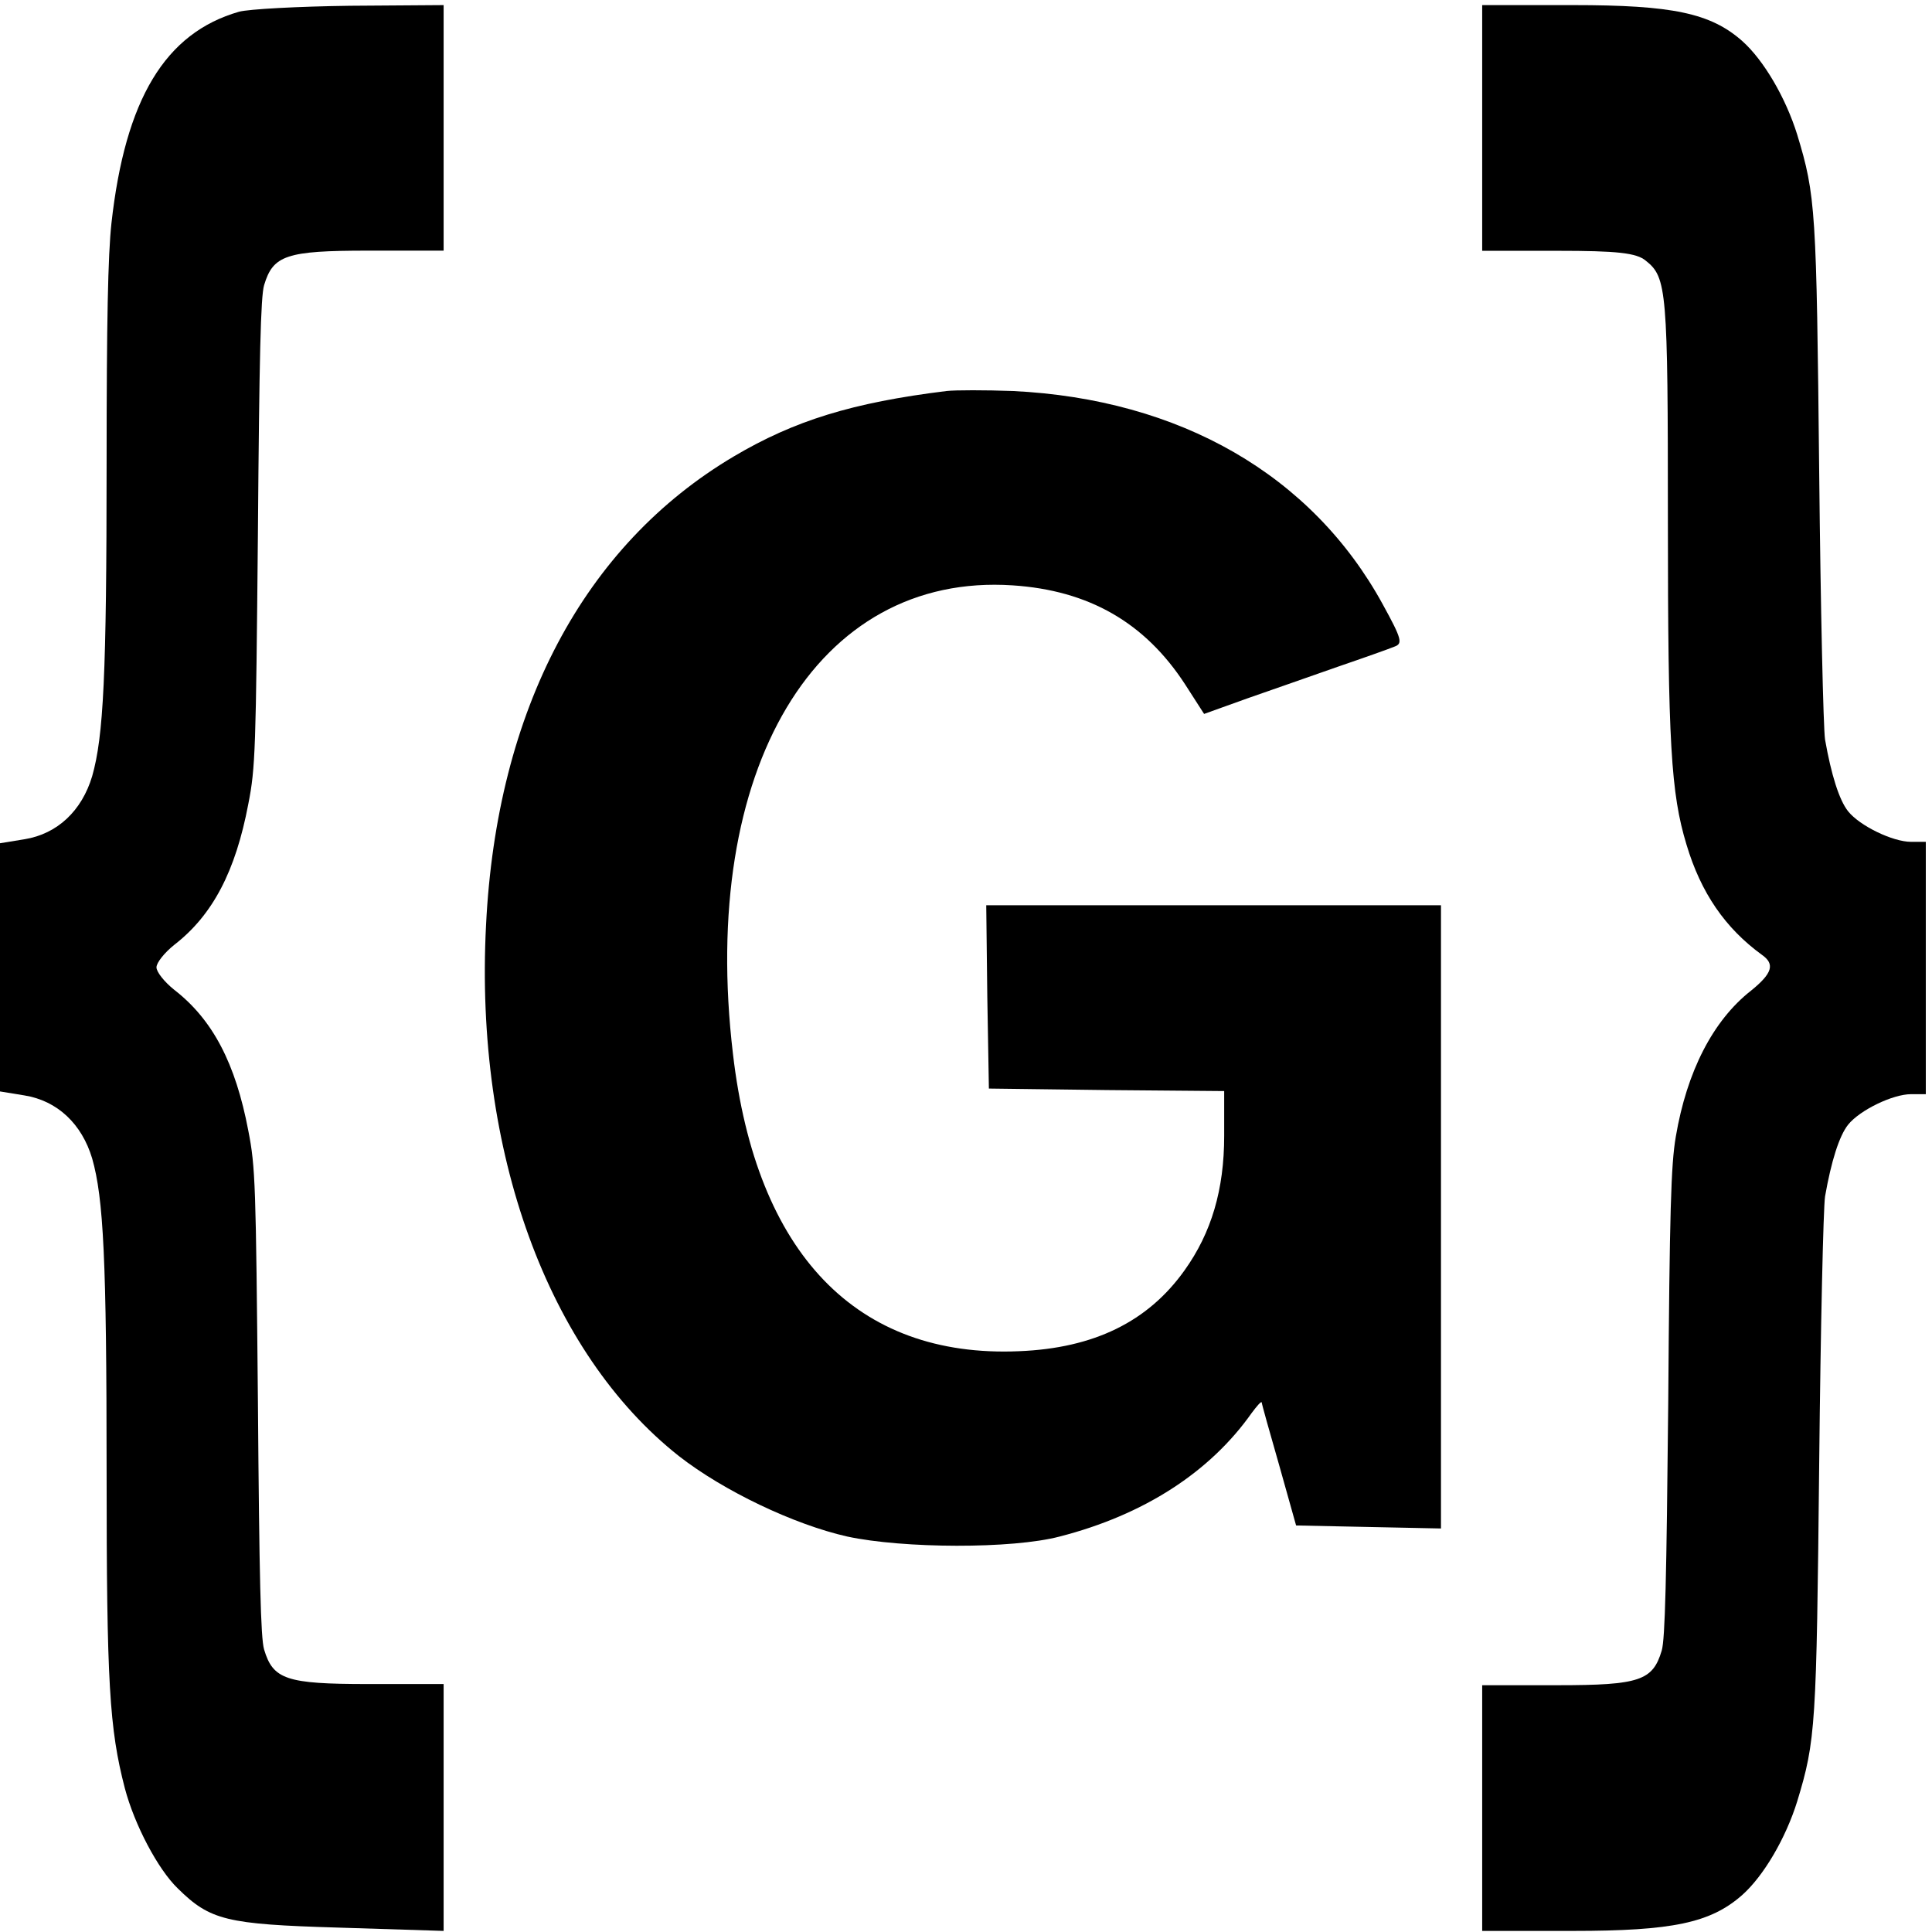 <?xml version="1.0" encoding="utf-8"?>
<svg xmlns="http://www.w3.org/2000/svg" viewBox="0 0 500 500">
  <g transform="matrix(0.089, 0, 0, -0.089, 0, 411.664)" fill="#000000" stroke="none">
    <path d="M 694.999 4591.31 C 479.999 4529.56 363.999 4336.59 323.999 3975.74 C 313.999 3883.11 309.999 3692.07 309.999 3279.11 C 309.999 2661.61 300.999 2484.08 267.999 2368.3 C 237.999 2267.97 166.999 2200.41 70.999 2184.99 L -0.001 2173.4 L -0.001 1812.55 L -0.001 1451.7 L 70.999 1440.12 C 166.999 1424.69 237.999 1357.16 267.999 1256.8 C 300.999 1141.01 309.999 963.489 309.999 345.981 C 309.999 -269.59 317.999 -400.81 362.999 -574.49 C 390.999 -680.61 458.999 -809.91 516.999 -865.87 C 610.999 -958.49 657.999 -970.07 982.999 -979.72 L 1290 -989.37 L 1290 -630.44 L 1290 -271.52 L 1070 -271.52 C 831.999 -271.52 793.999 -258.01 767.999 -171.18 C 757.999 -138.38 753.999 37.23 749.999 548.605 C 743.999 1179.61 742.999 1231.71 721.999 1337.85 C 684.999 1532.75 618.999 1660.11 506.999 1746.94 C 477.999 1770.1 454.999 1799.03 454.999 1812.55 C 454.999 1826.05 477.999 1855 506.999 1878.17 C 618.999 1965 684.999 2092.35 721.999 2287.24 C 742.999 2393.37 743.999 2445.5 749.999 3076.5 C 753.999 3587.86 757.999 3763.47 767.999 3796.27 C 793.999 3883.11 831.999 3896.61 1070 3896.61 L 1290 3896.61 L 1290 4253.61 L 1290 4610.61 L 1018 4608.68 C 867.999 4606.75 722.999 4599.02 694.999 4591.31 Z" style=""/>
    <path d="M 4309.99 4253.36 L 4309.99 3896.13 L 4529.98 3896.13 C 4700.98 3896.13 4758.98 3890.32 4785.98 3867.16 C 4846.98 3818.9 4849.98 3782.2 4849.98 3110.2 C 4849.98 2463.31 4858.98 2318.49 4903.98 2169.8 C 4945.98 2028.84 5016.98 1926.49 5122.98 1849.24 C 5161.98 1822.2 5153.98 1795.16 5091.98 1744.96 C 4980.98 1658.06 4904.98 1509.39 4872.98 1320.14 C 4858.98 1239.04 4854.98 1101.94 4850.98 545.804 C 4845.98 36.003 4841.98 -141.65 4831.98 -174.47 C 4805.98 -261.37 4767.98 -274.9 4529.98 -274.9 L 4309.99 -274.9 L 4309.99 -632.13 L 4309.99 -989.37 L 4573.98 -989.37 C 4862.98 -989.37 4973.98 -966.19 5065.98 -885.09 C 5128.98 -829.09 5192.98 -719.03 5225.98 -612.81 C 5279.98 -435.17 5281.98 -394.62 5289.98 372.003 C 5293.98 765.941 5301.98 1113.51 5306.98 1146.35 C 5324.98 1248.69 5347.98 1322.07 5373.98 1354.9 C 5407.98 1397.39 5503.98 1443.72 5556.98 1443.72 L 5599.98 1443.72 L 5599.98 1810.62 L 5599.98 2177.51 L 5556.98 2177.51 C 5503.98 2177.51 5407.98 2223.86 5373.98 2266.35 C 5347.98 2299.16 5324.98 2372.56 5306.98 2474.9 C 5301.98 2507.71 5293.98 2857.24 5289.98 3249.22 C 5281.98 4015.84 5279.98 4056.4 5225.98 4234.06 C 5192.98 4340.26 5128.98 4450.33 5065.98 4506.32 C 4973.98 4587.44 4862.98 4610.61 4573.98 4610.61 L 4309.99 4610.61 L 4309.99 4253.36 Z" style=""/>
    <path d="M 2752.54 3488.44 C 2478.85 3454.85 2309.71 3402.27 2134.42 3298.59 C 1697.76 3040.12 1444.07 2561.14 1413.31 1934.67 C 1379.49 1277.52 1593.21 691.937 1974.53 391.111 C 2103.68 290.351 2308.17 192.508 2463.47 157.462 C 2626.45 122.416 2943.18 120.954 3081.57 157.462 C 3326.04 220.26 3518.24 344.381 3639.72 516.697 C 3655.09 537.139 3667.39 551.74 3668.93 547.36 C 3668.93 542.98 3691.99 461.207 3719.66 364.827 L 3768.87 189.592 L 3979.51 185.204 L 4190.16 180.826 L 4190.16 1087.68 L 4190.16 1993.09 L 3529 1993.09 L 2867.85 1993.09 L 2870.93 1727.31 L 2875.54 1460.07 L 3218.41 1455.69 L 3559.76 1452.77 L 3559.76 1322.8 C 3559.76 1166.55 3522.85 1040.96 3444.45 931.418 C 3338.35 782.475 3181.52 705.077 2963.18 696.317 C 2491.15 675.874 2199.01 979.618 2131.35 1560.83 C 2032.95 2390.29 2374.29 2961.26 2944.74 2923.29 C 3166.14 2908.68 3329.12 2815.23 3445.98 2635.61 L 3501.33 2549.45 L 3627.41 2594.73 C 3695.06 2618.09 3814.99 2660.45 3890.33 2686.73 C 3967.22 2713.01 4041.01 2739.29 4054.86 2745.14 C 4079.46 2753.91 4076.38 2767.05 4021.02 2867.81 C 3814.99 3244.57 3430.6 3465.07 2944.74 3488.44 C 2864.78 3491.35 2778.67 3491.35 2752.54 3488.44 Z" style=""/>
  </g>
</svg>